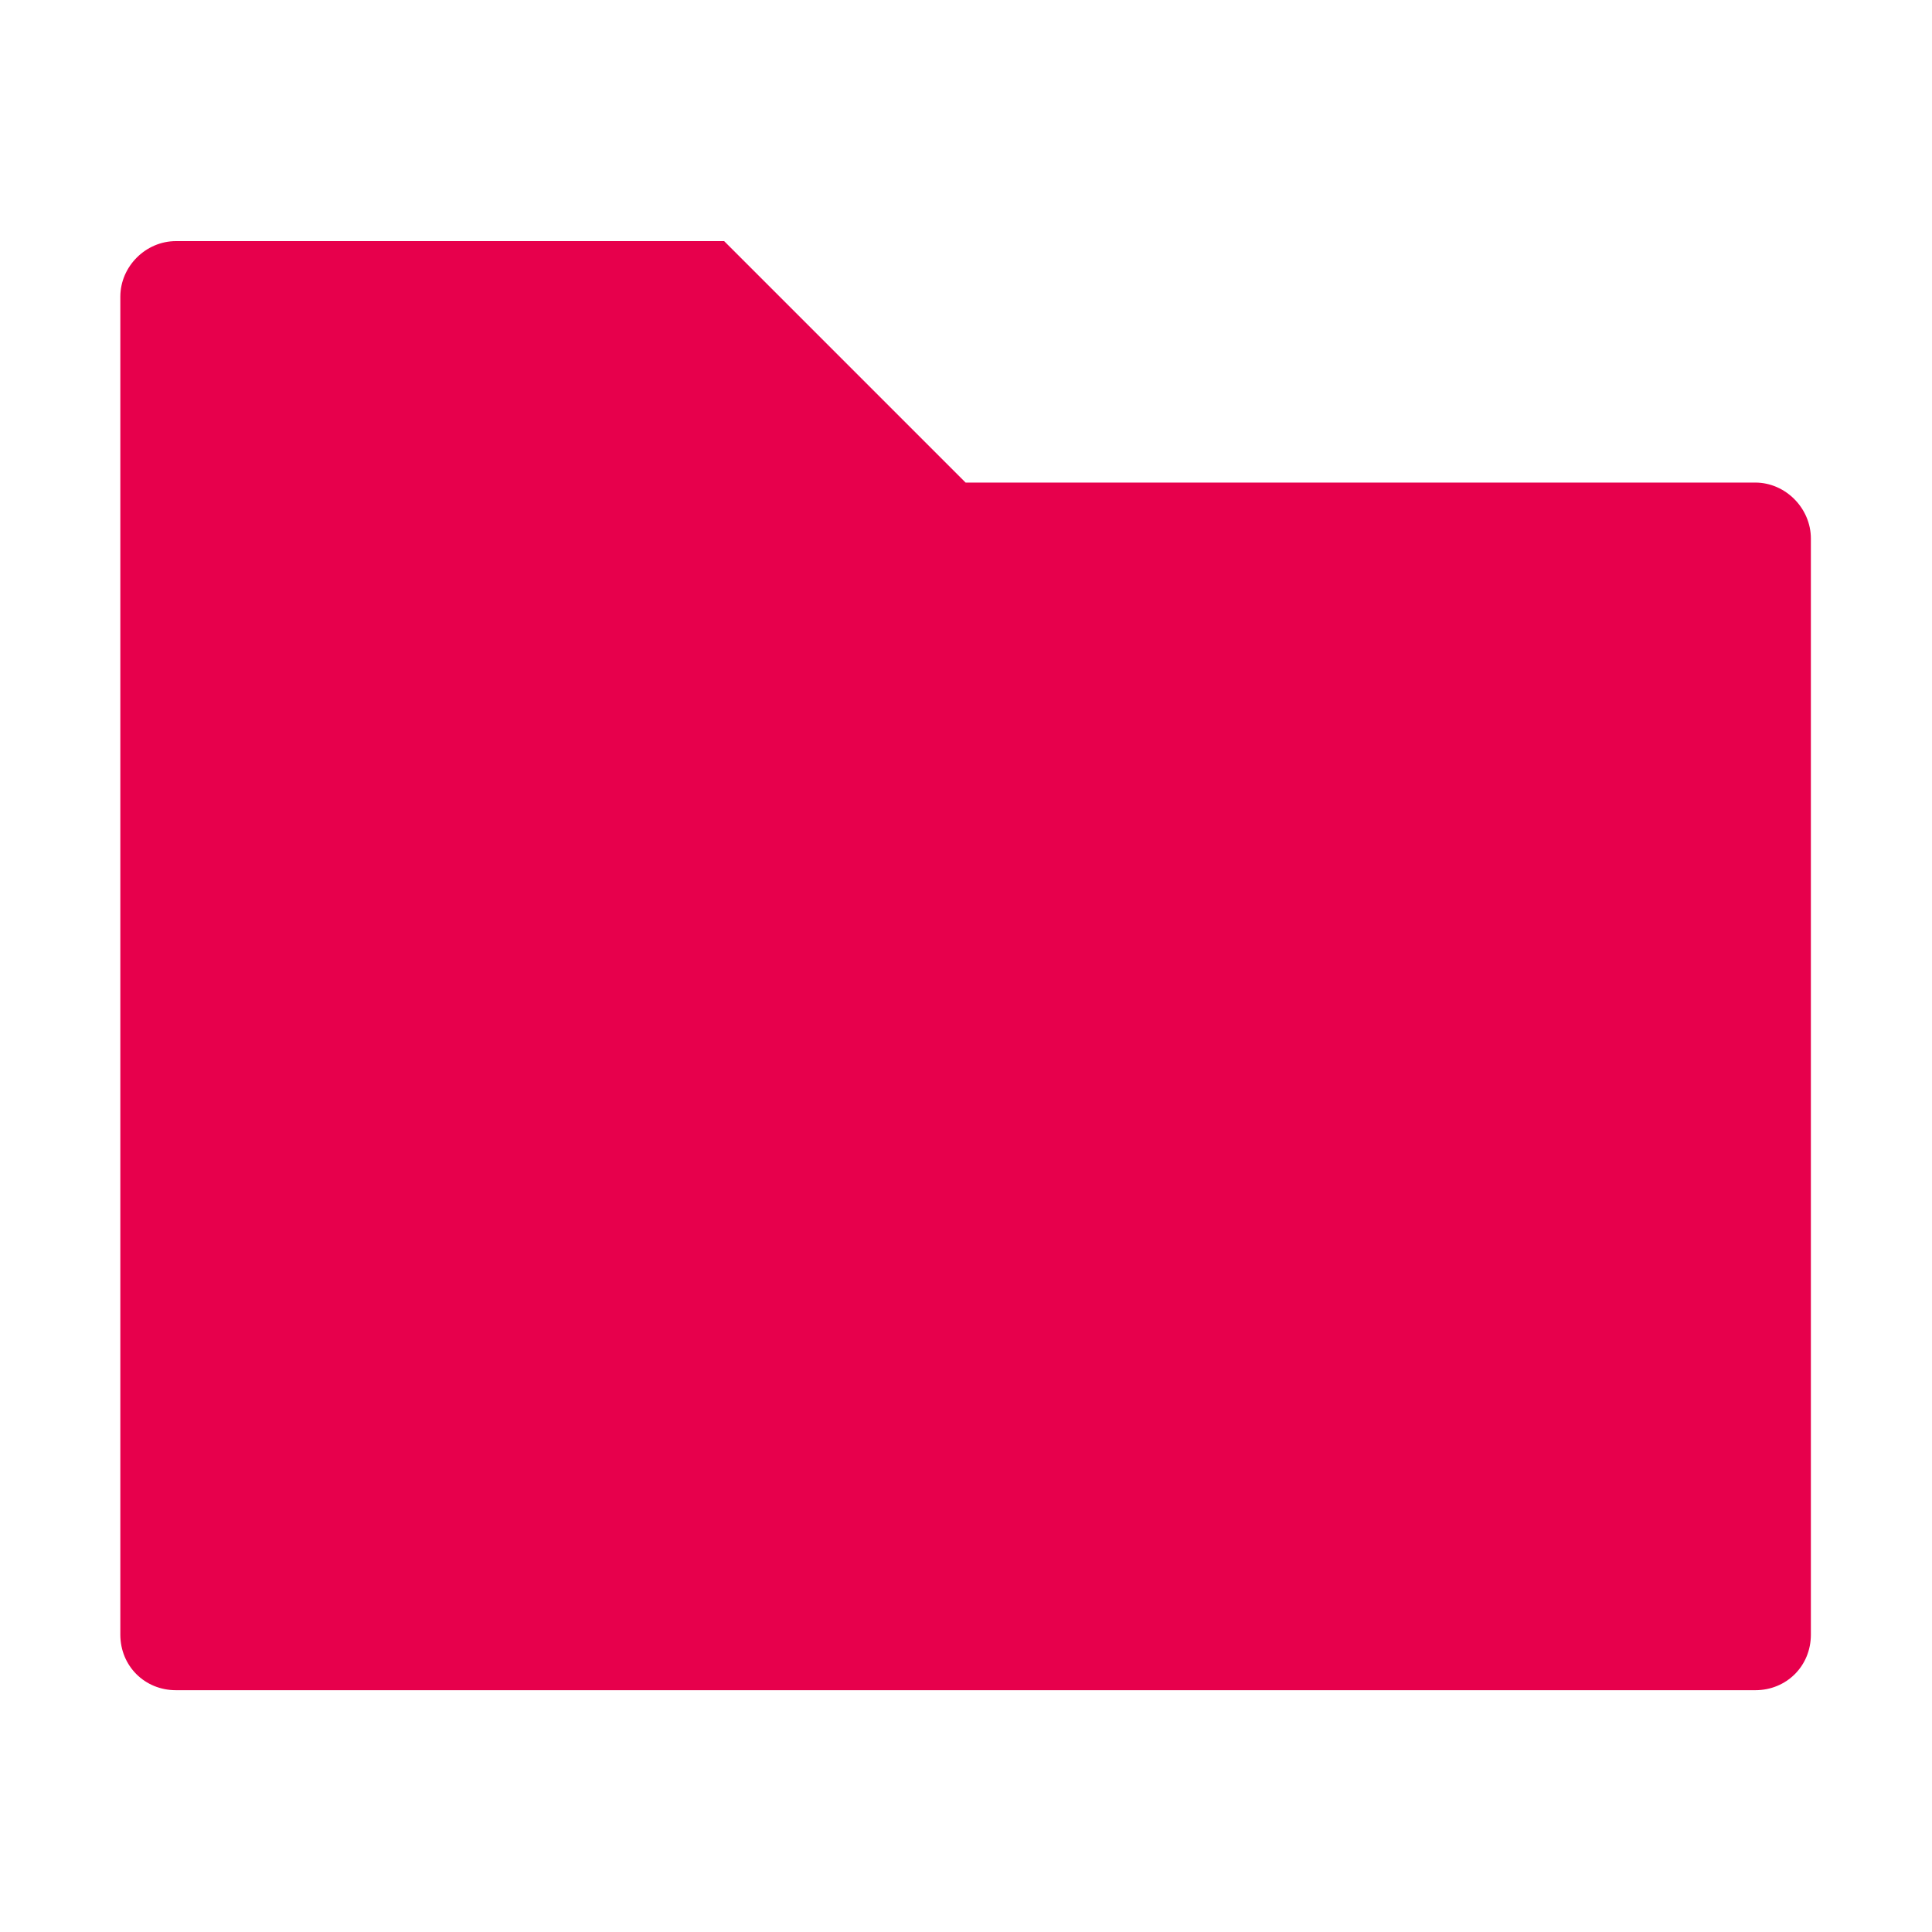 <?xml version="1.0" encoding="UTF-8" standalone="no"?>
<svg
    xmlns:dc="http://purl.org/dc/elements/1.1/"
    xmlns:cc="http://creativecommons.org/ns#"
    xmlns:rdf="http://www.w3.org/1999/02/22-rdf-syntax-ns#"
    xmlns="http://www.w3.org/2000/svg"
    xmlns:sodipodi="http://sodipodi.sourceforge.net/DTD/sodipodi-0.dtd"
    xmlns:inkscape="http://www.inkscape.org/namespaces/inkscape"
    height="17.067"
    width="17.067"
    version="1"
    id="svg2"
    inkscape:version="0.92.2 2405546, 2018-03-11"
    sodipodi:docname="folder.svg"
    inkscape:export-filename="C:\DEV\src\Android\Nextcloud\colorFolderNew\src\main\res\drawable-xxxhdpi\ic_list_empty_folder.png"
    inkscape:export-xdpi="1620"
    inkscape:export-ydpi="1620">
    <defs
        id="defs8"/>
    <sodipodi:namedview
        pagecolor="#ffffff"
        bordercolor="#666666"
        borderopacity="1"
        objecttolerance="10"
        gridtolerance="10"
        guidetolerance="10"
        inkscape:pageopacity="0"
        inkscape:pageshadow="2"
        inkscape:window-width="1600"
        inkscape:window-height="871"
        id="namedview6"
        showgrid="false"
        inkscape:zoom="14.75"
        inkscape:cx="19.423729"
        inkscape:cy="8"
        inkscape:window-x="1600"
        inkscape:window-y="0"
        inkscape:window-maximized="1"
        inkscape:current-layer="svg2"/>
    <path
        d="m 1.554,2.13 c -0.267,0 -0.491,0.224 -0.491,0.491 v 11.819 c 0,0.277 0.215,0.491 0.491,0.491 H 15.506 c 0.275,0 0.491,-0.213 0.491,-0.491 V 4.757 c 0,-0.267 -0.224,-0.494 -0.491,-0.494 H 8.53 L 6.397,2.13 Z"
        id="path4"
        style="fill:#E7004C;fill-opacity:1;fill-rule:evenodd;stroke-width:1.067;opacity:1"
        inkscape:connector-curvature="0"/>
</svg>
